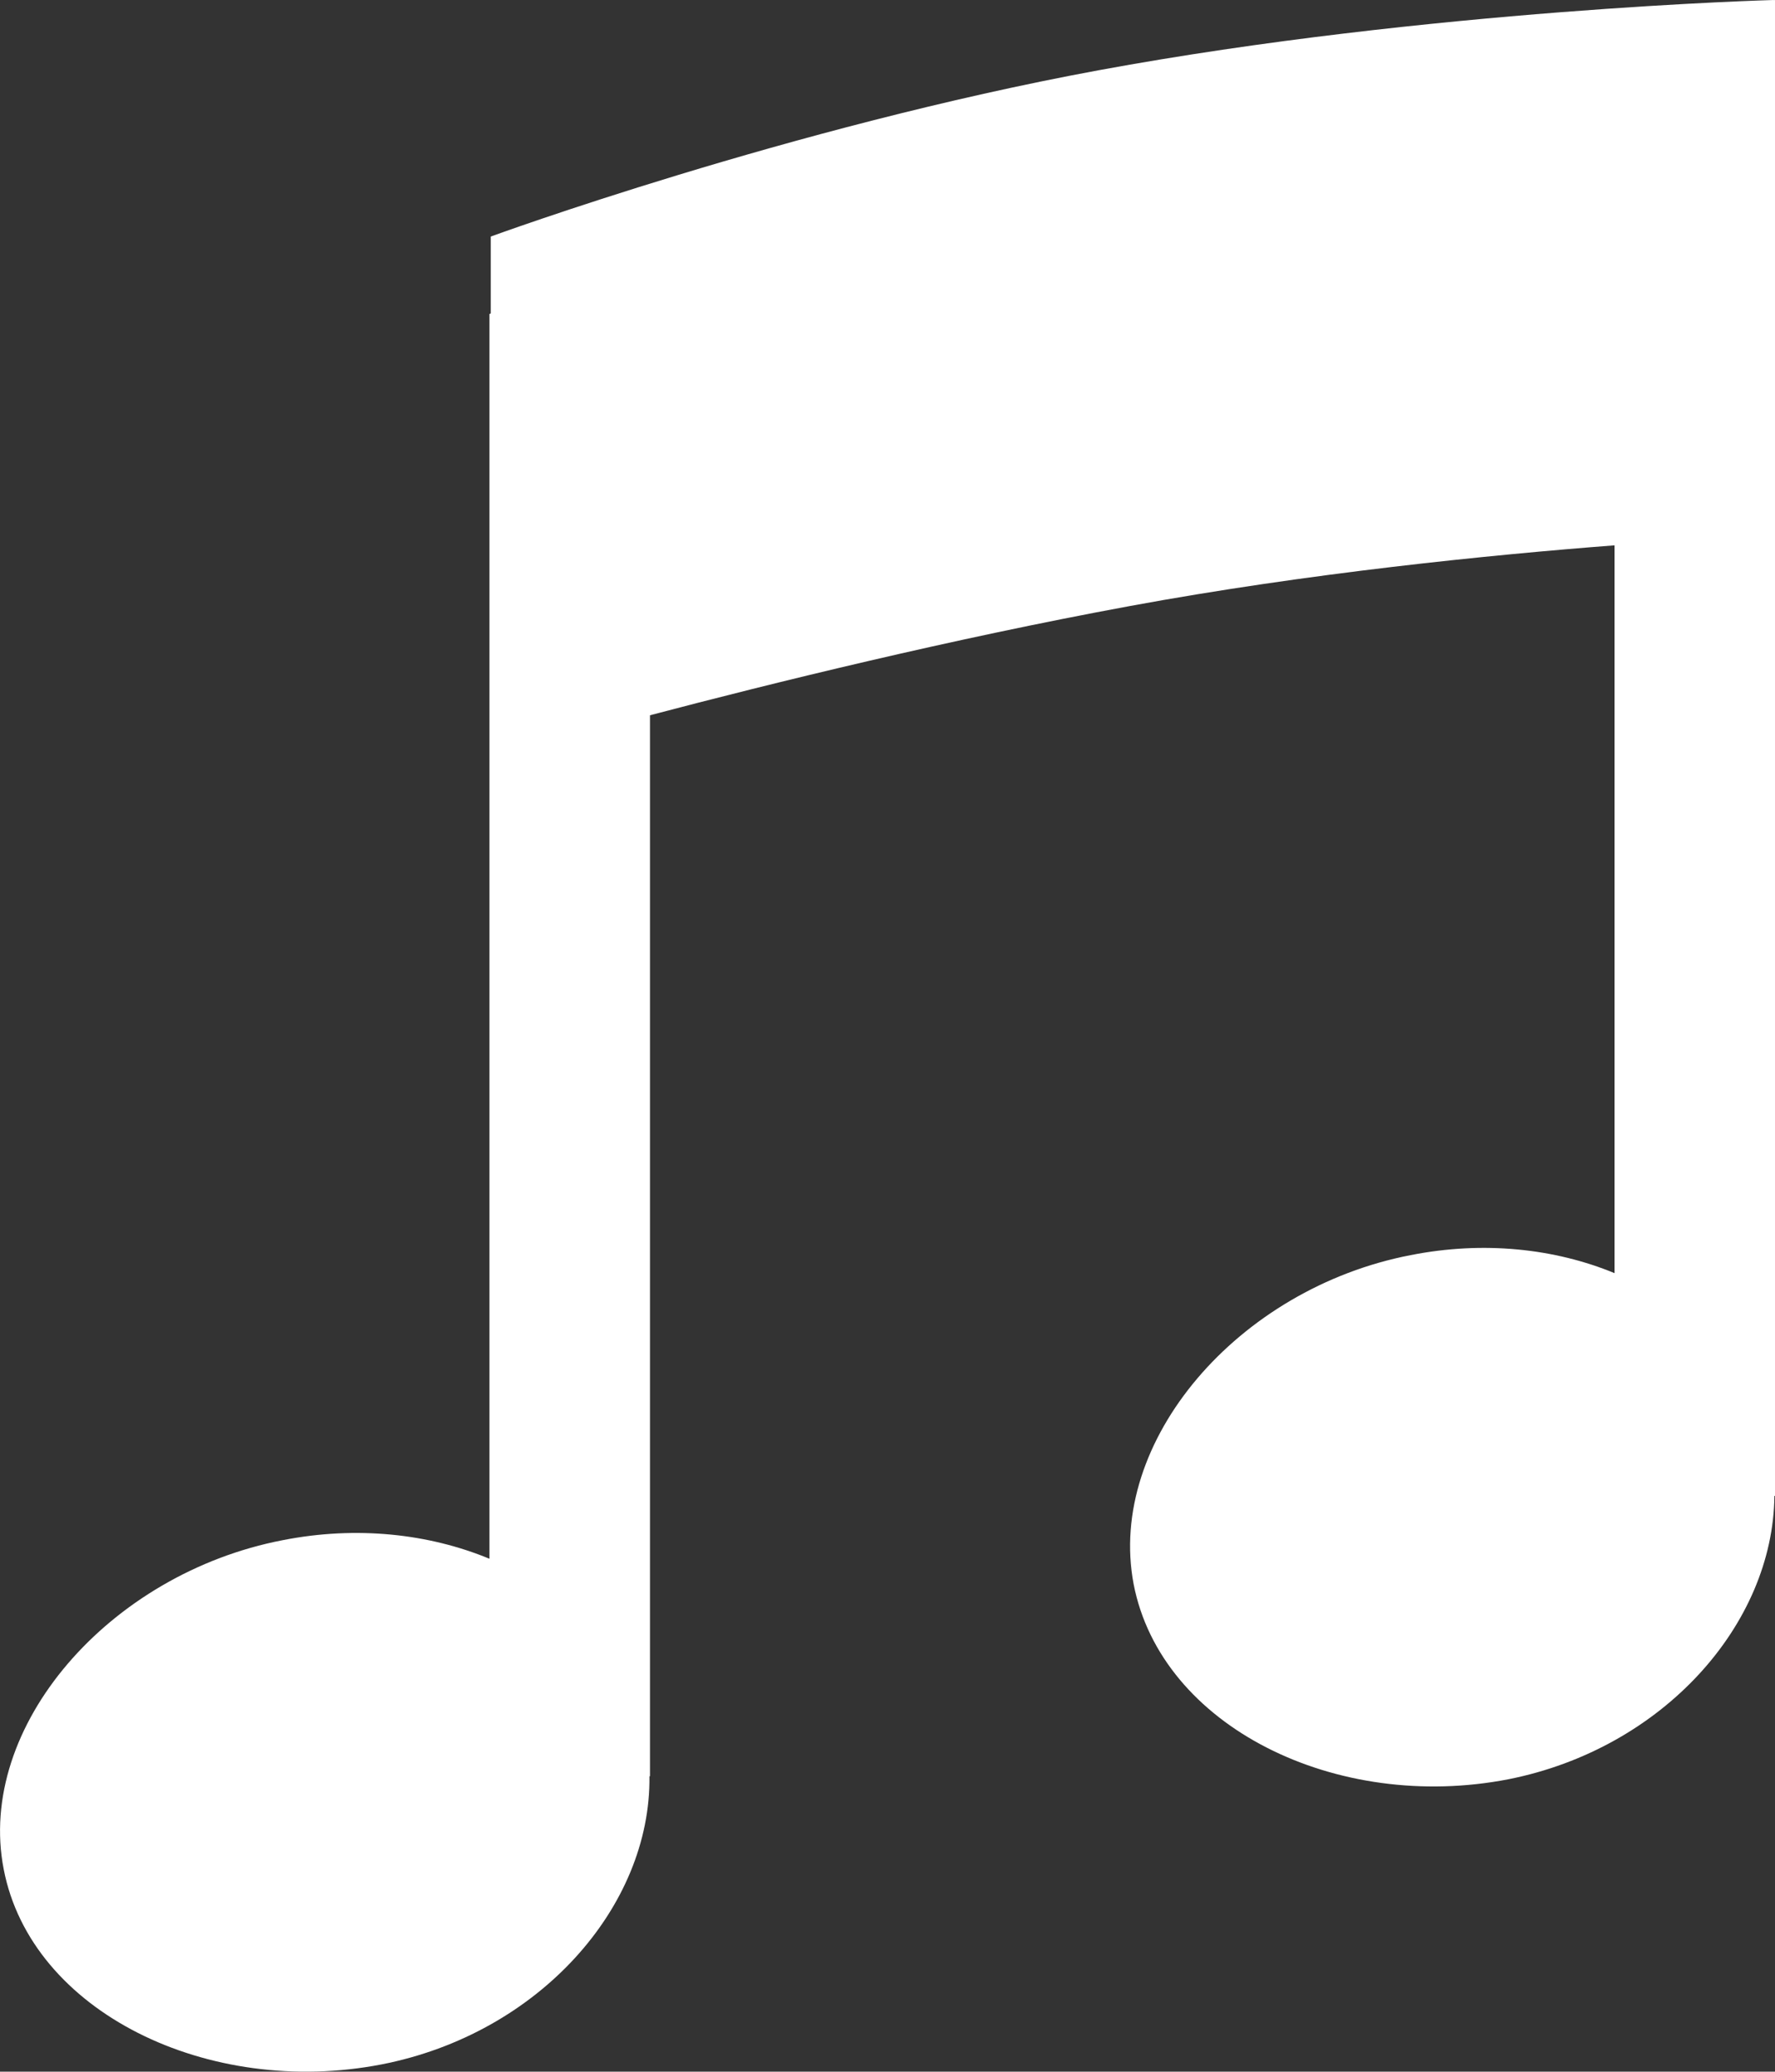 <?xml version="1.0" encoding="iso-8859-1"?>
<!-- Generator: Adobe Illustrator 17.1.0, SVG Export Plug-In . SVG Version: 6.00 Build 0)  -->
<!DOCTYPE svg PUBLIC "-//W3C//DTD SVG 1.1//EN" "http://www.w3.org/Graphics/SVG/1.1/DTD/svg11.dtd">
<svg version="1.1" xmlns="http://www.w3.org/2000/svg" xmlns:xlink="http://www.w3.org/1999/xlink" x="0px" y="0px"
	 viewBox="0 0 32.573 38" style="enable-background:new 0 0 32.573 38;" xml:space="preserve">
<rect x="0" y="0" width="32.573" height="38" fill="#333333" stroke="none"/>
<g id="music">
	<g>
		<g>
			<g>
				<path style="fill-rule:evenodd;clip-rule:evenodd;fill:#FFFFFF;" d="M32.573,0l-0.024,0.002V0c0,0-6.314,0.17-12.384,1.288
					C14.484,2.336,9.006,4.339,9.006,4.339v1.41L8.982,5.76v22.832c-1.11-0.459-2.434-0.608-3.793-0.341
					c-3.186,0.613-5.63,3.421-5.121,6.036c0.504,2.616,3.753,4.196,6.934,3.58c2.893-0.564,4.946-2.895,4.916-5.286h0.01V13.12
					c2.251-0.593,5.523-1.398,8.803-2.003c3.285-0.606,6.614-0.939,8.898-1.114v13.35c-1.097-0.452-2.402-0.596-3.745-0.33
					c-3.165,0.611-5.577,3.412-5.081,6.033c0.506,2.617,3.724,4.195,6.881,3.58c2.84-0.565,4.855-2.843,4.878-5.197h0.013V0z"/>
			</g>
		</g>
	</g>
</g>
<g id="Layer_1">
</g>
</svg>
